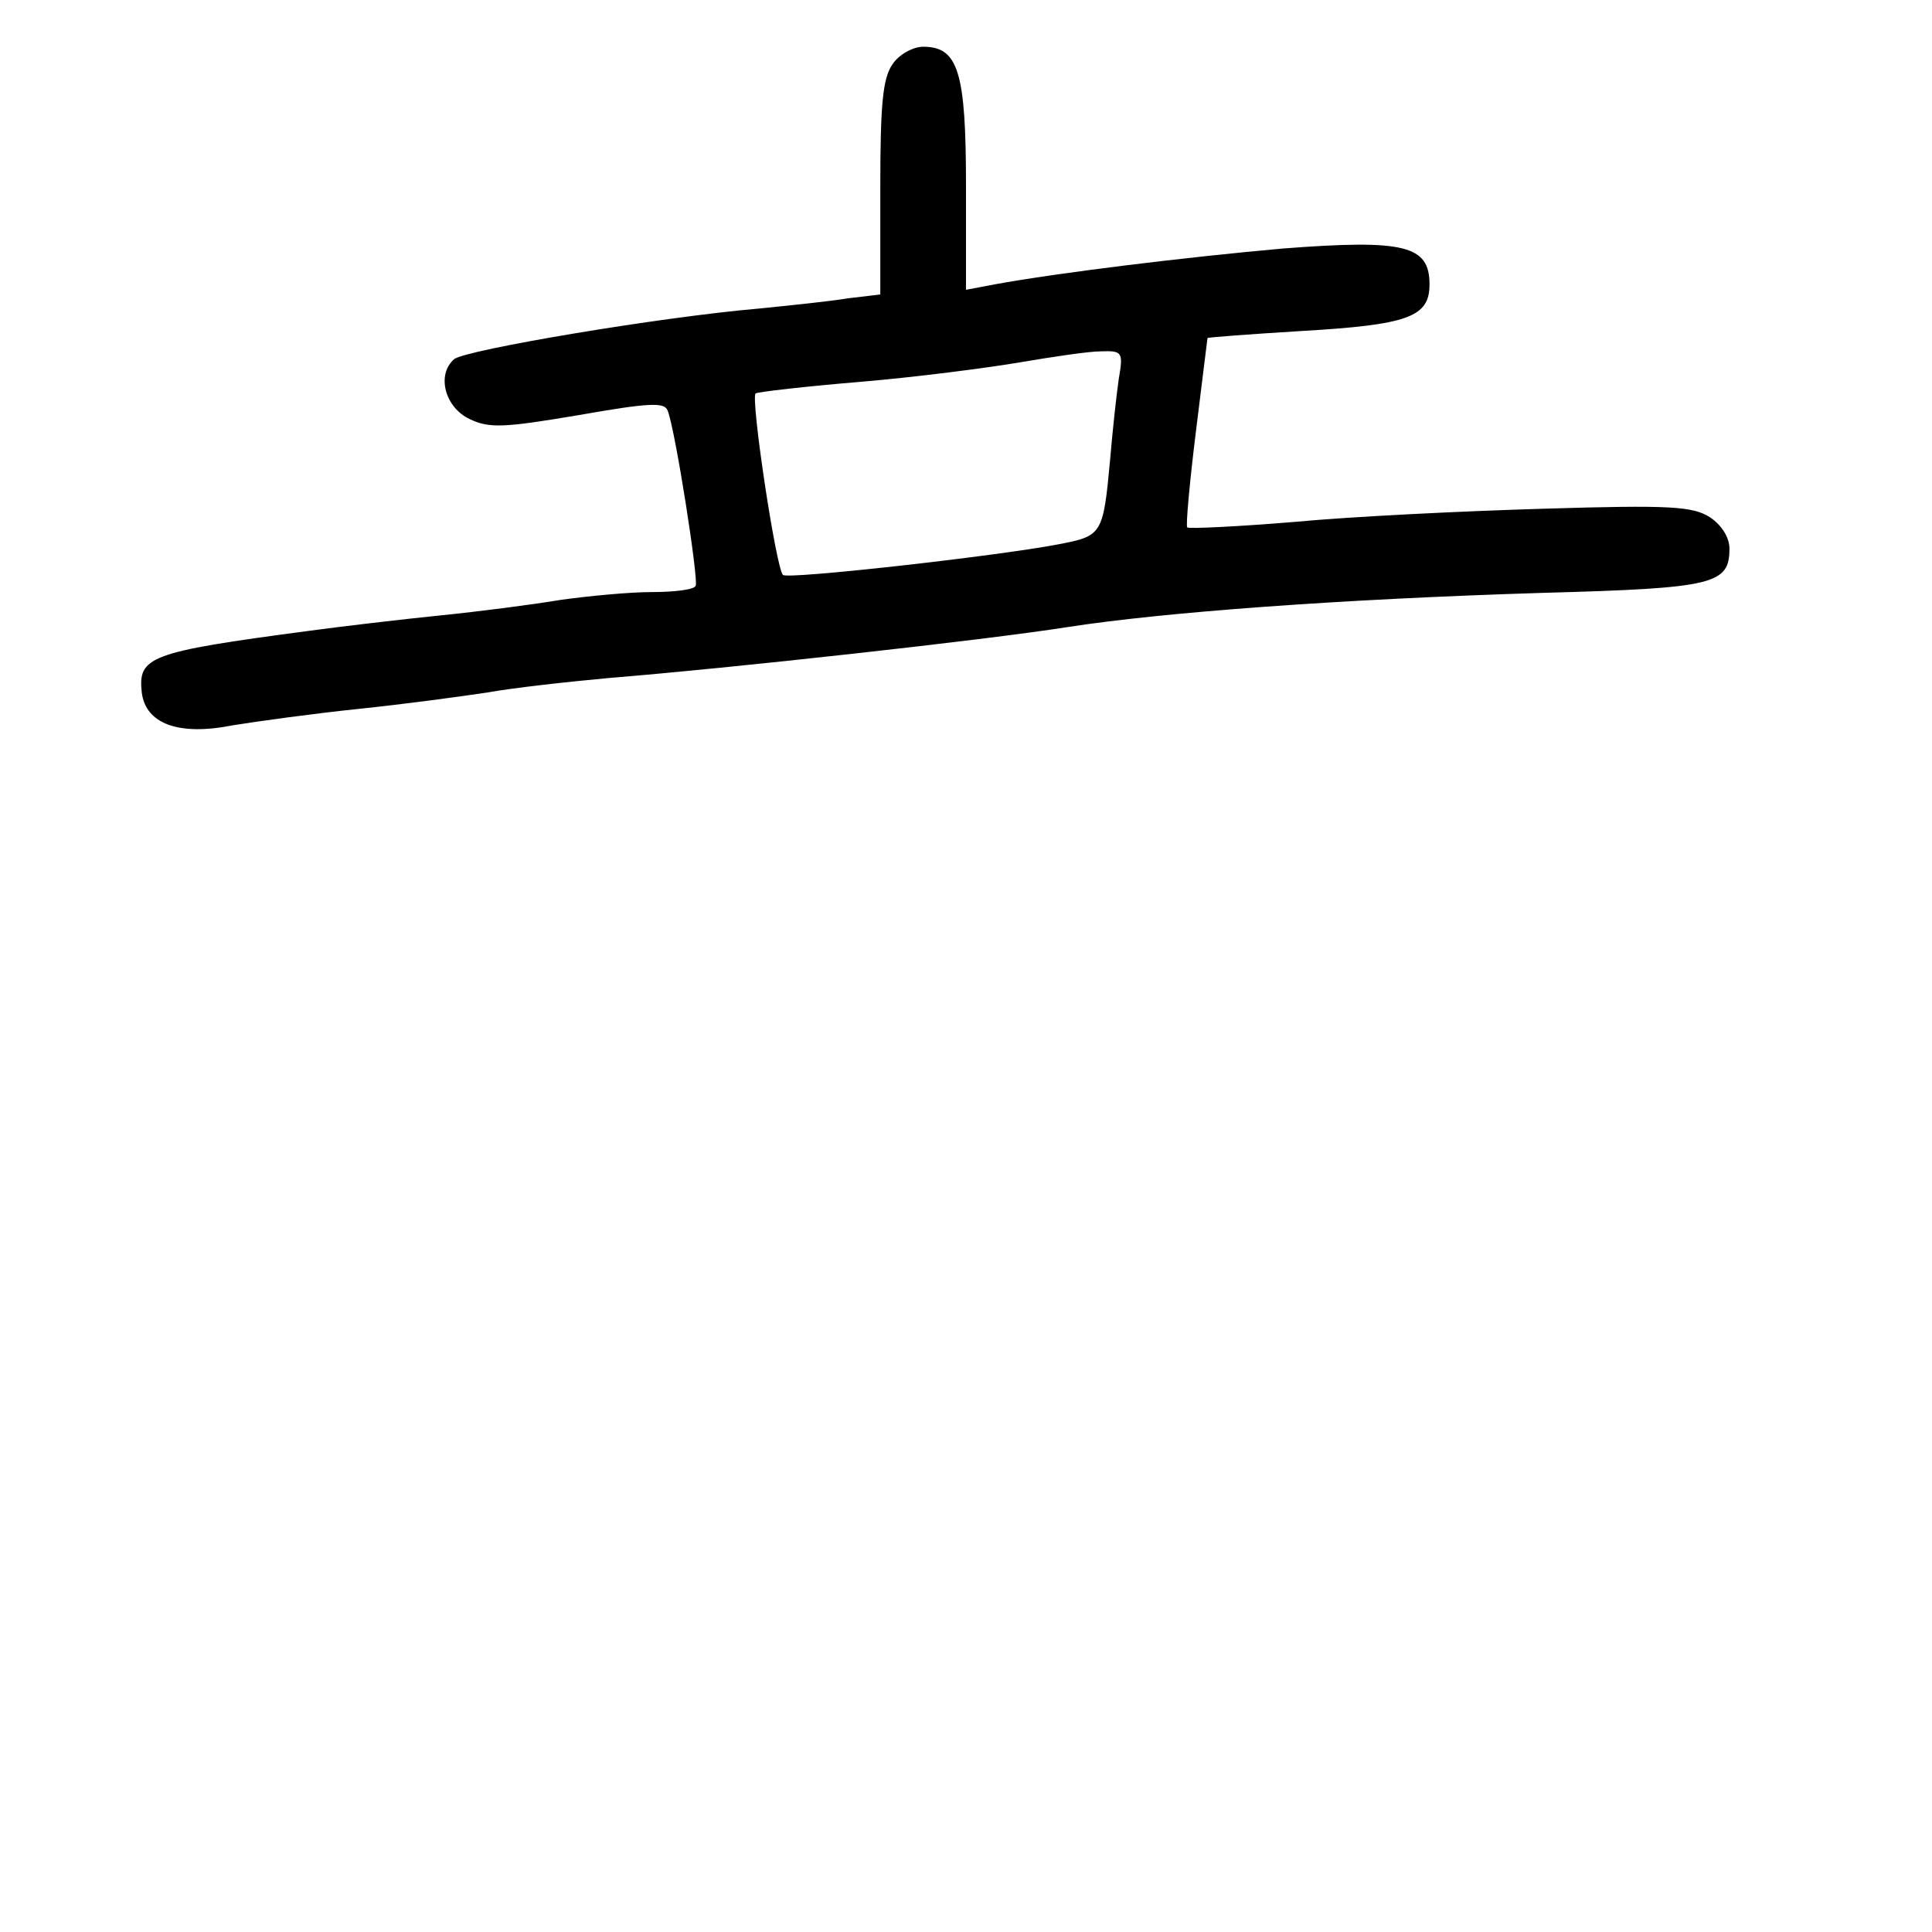 <?xml version="1.0" standalone="no"?>
<!DOCTYPE svg PUBLIC "-//W3C//DTD SVG 20010904//EN"
 "http://www.w3.org/TR/2001/REC-SVG-20010904/DTD/svg10.dtd">
<svg version="1.0" xmlns="http://www.w3.org/2000/svg"
 width="248pt" height="248pt" viewBox="0 0 248 248"
 preserveAspectRatio="xMidYMid meet">
<g transform="translate(0,248) scale(0.1,-0.1)"
fill="#000000" stroke="none">
<path d="M1146 2398 c-13 -18 -16 -52 -16 -159 l0 -137 -42 -5 c-24 -4 -74 -9
-113 -13 -128 -11 -377 -53 -392 -65 -23 -20 -12 -62 20 -77 25 -12 44 -11
139 5 91 16 111 17 115 6 10 -25 40 -218 36 -225 -2 -5 -28 -8 -56 -8 -29 0
-81 -5 -117 -10 -36 -6 -105 -15 -155 -20 -49 -5 -126 -14 -170 -20 -204 -27
-218 -33 -213 -79 5 -40 47 -56 117 -42 31 5 103 15 161 21 58 6 132 16 165
21 33 6 105 14 160 19 149 12 477 48 585 65 122 19 350 36 611 44 220 6 239
11 239 57 0 14 -10 30 -25 40 -22 14 -50 16 -213 11 -103 -3 -247 -10 -321
-17 -73 -6 -135 -9 -137 -7 -2 2 3 57 11 122 8 66 15 120 15 121 0 1 54 5 119
9 139 8 166 18 166 60 0 50 -32 58 -188 46 -124 -11 -288 -31 -370 -46 l-37
-7 0 134 c0 146 -10 178 -55 178 -13 0 -31 -10 -39 -22z m290 -405 c-3 -21 -8
-67 -11 -103 -9 -97 -10 -98 -68 -109 -79 -15 -346 -45 -352 -39 -9 9 -42 229
-35 233 3 2 64 9 136 15 71 6 163 18 204 25 41 7 88 14 103 14 28 1 29 -1 23
-36z"/>
</g>
</svg>
